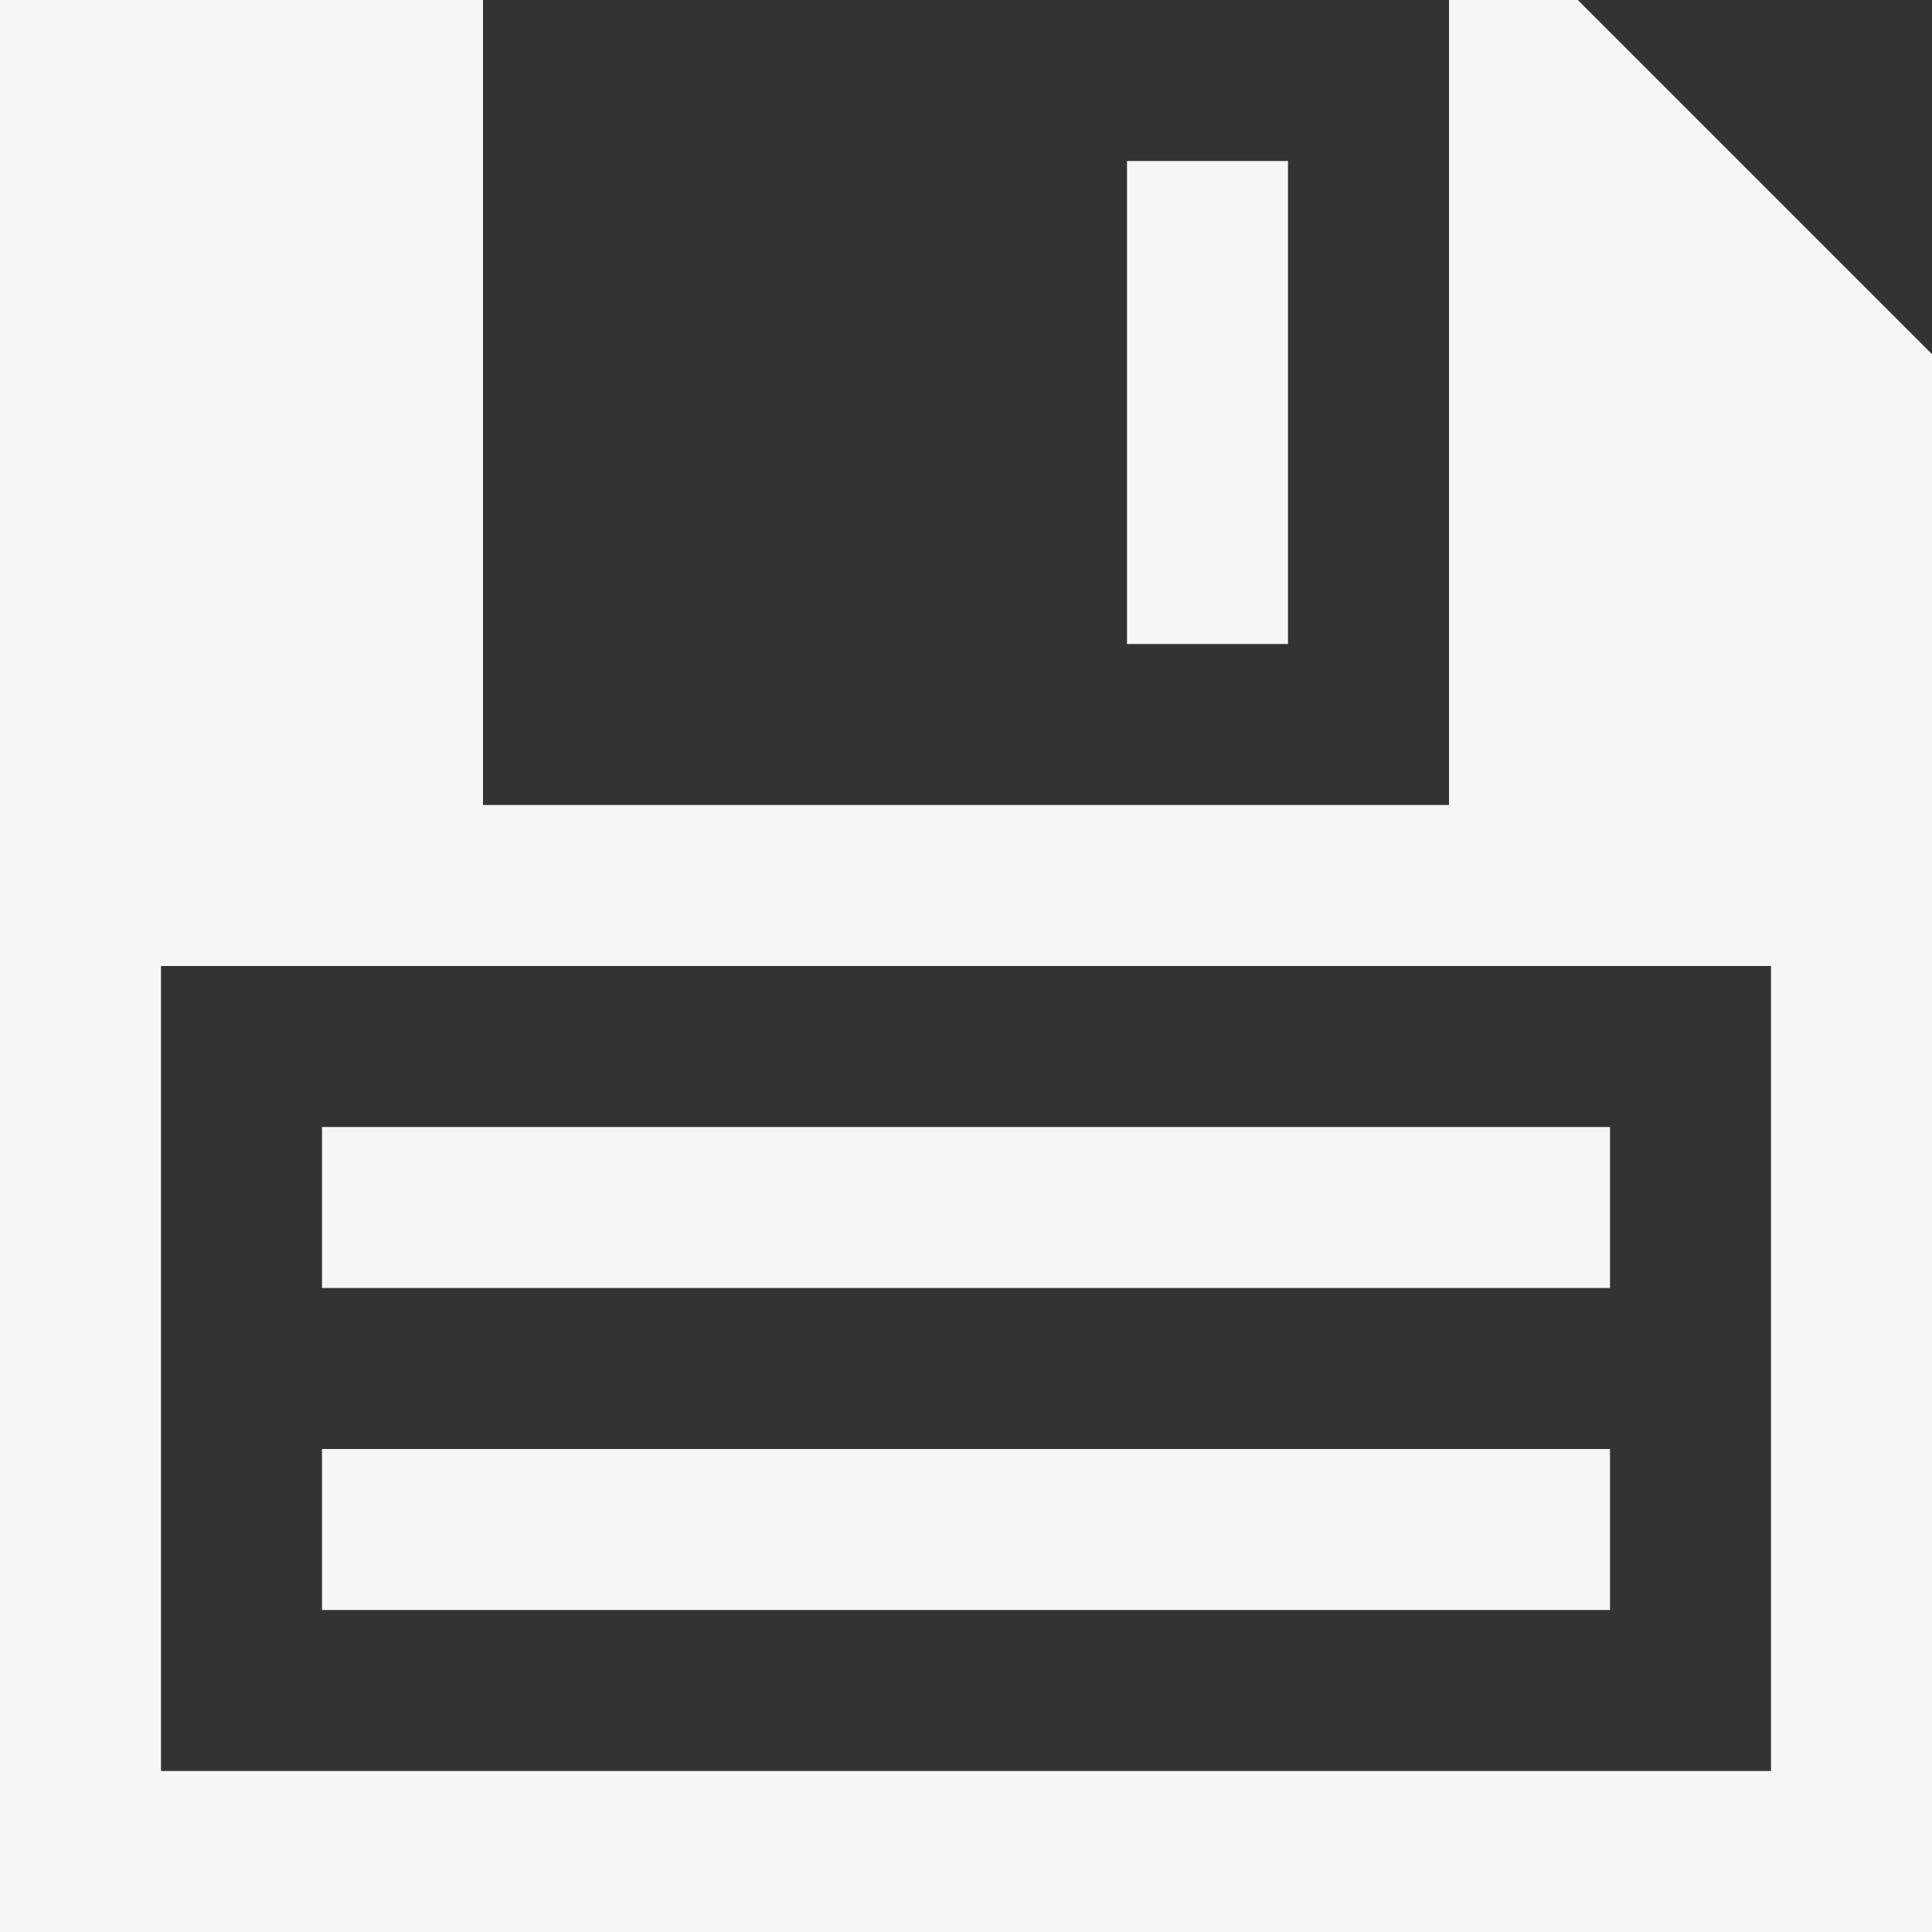 <svg xmlns="http://www.w3.org/2000/svg" width="12" height="12" viewBox="0 0 12 12" enable-background="new 0 0 12 12">
  <rect x="0" y="0" width="12" height="12" fill="#333333" stroke="none"/>
  <path fill="#F6F6F6" d="M9.8 0h-.8v5h-6v-5h-3v12h12v-9.8l-2.2-2.2zm1.2 11h-10v-5h10v5zm-1-4h-8v1h8v-1zm0 2h-8v1h8v-1zm-2-8h-1v3h1v-3z"/>
</svg>